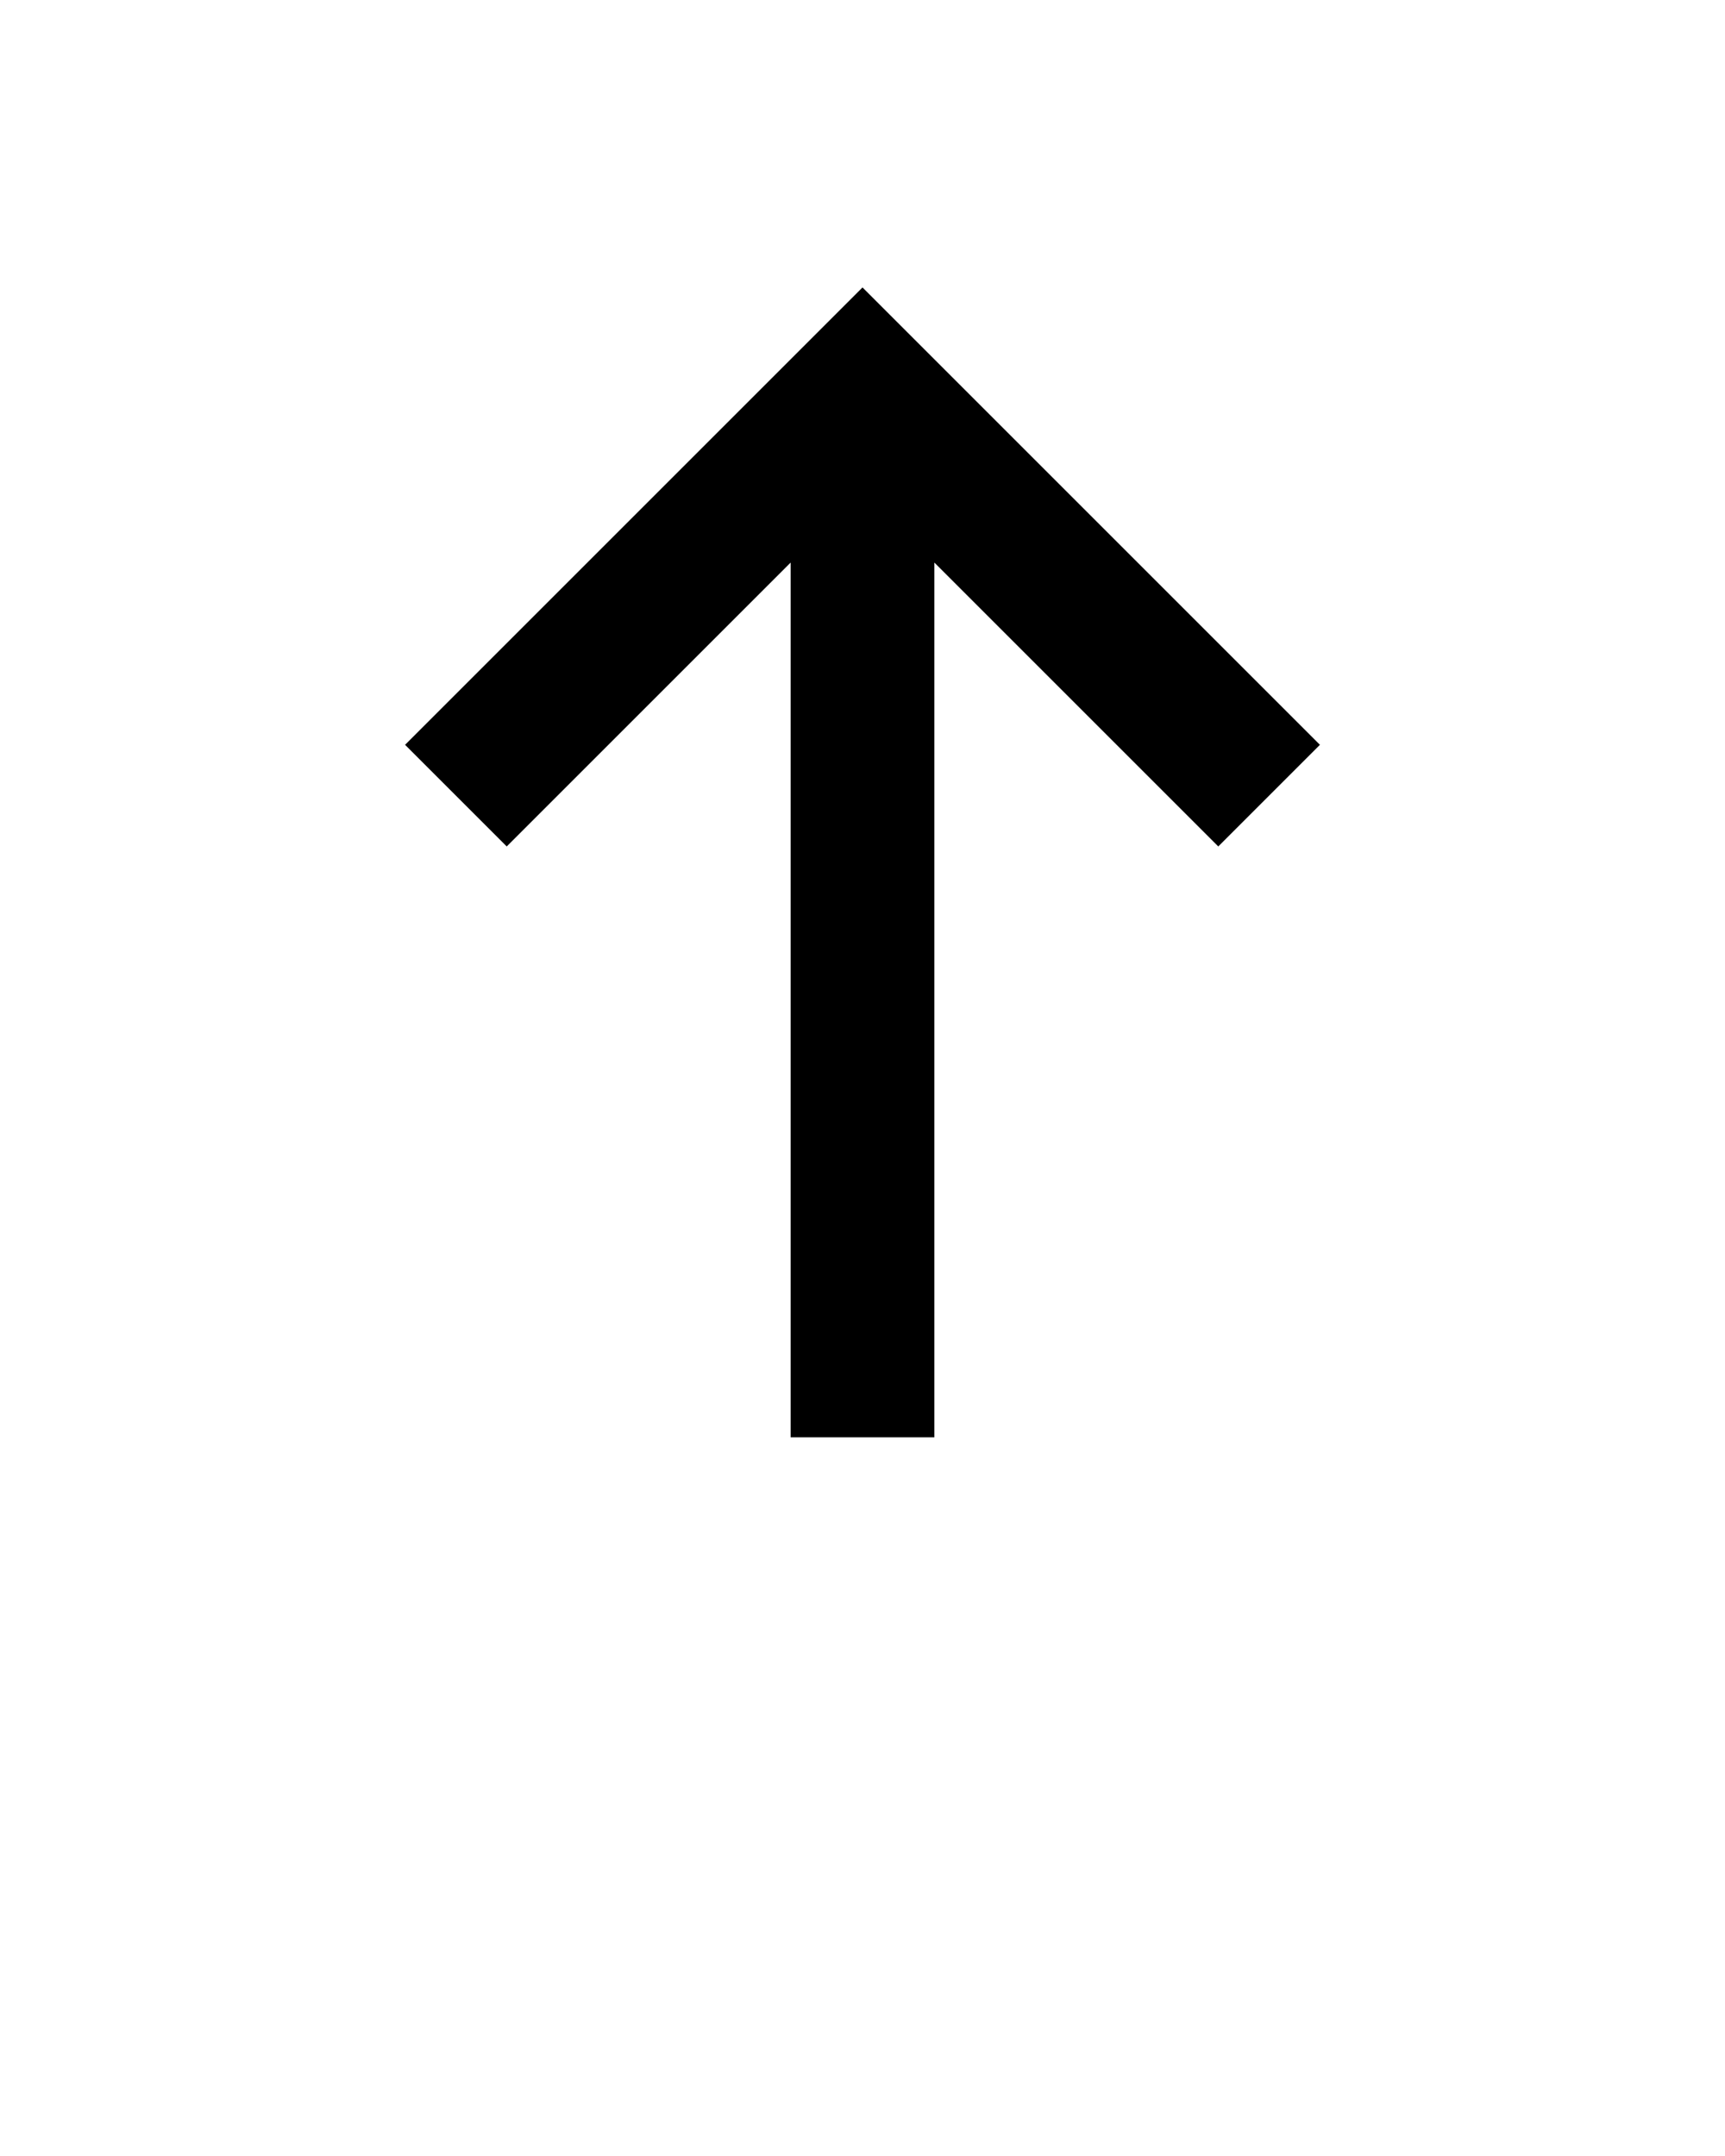 <svg xmlns="http://www.w3.org/2000/svg" xmlns:xlink="http://www.w3.org/1999/xlink" version="1.1" x="0px" y="0px" viewBox="0 0 24 30" style="enable-background:new 0 0 24 24;" xml:space="preserve"><g><polygon points="5.636,10.364 7.05,11.778 11,7.828 11,20 13,20 13,7.828 16.95,11.778    18.364,10.364 12,4  "/></g></svg>